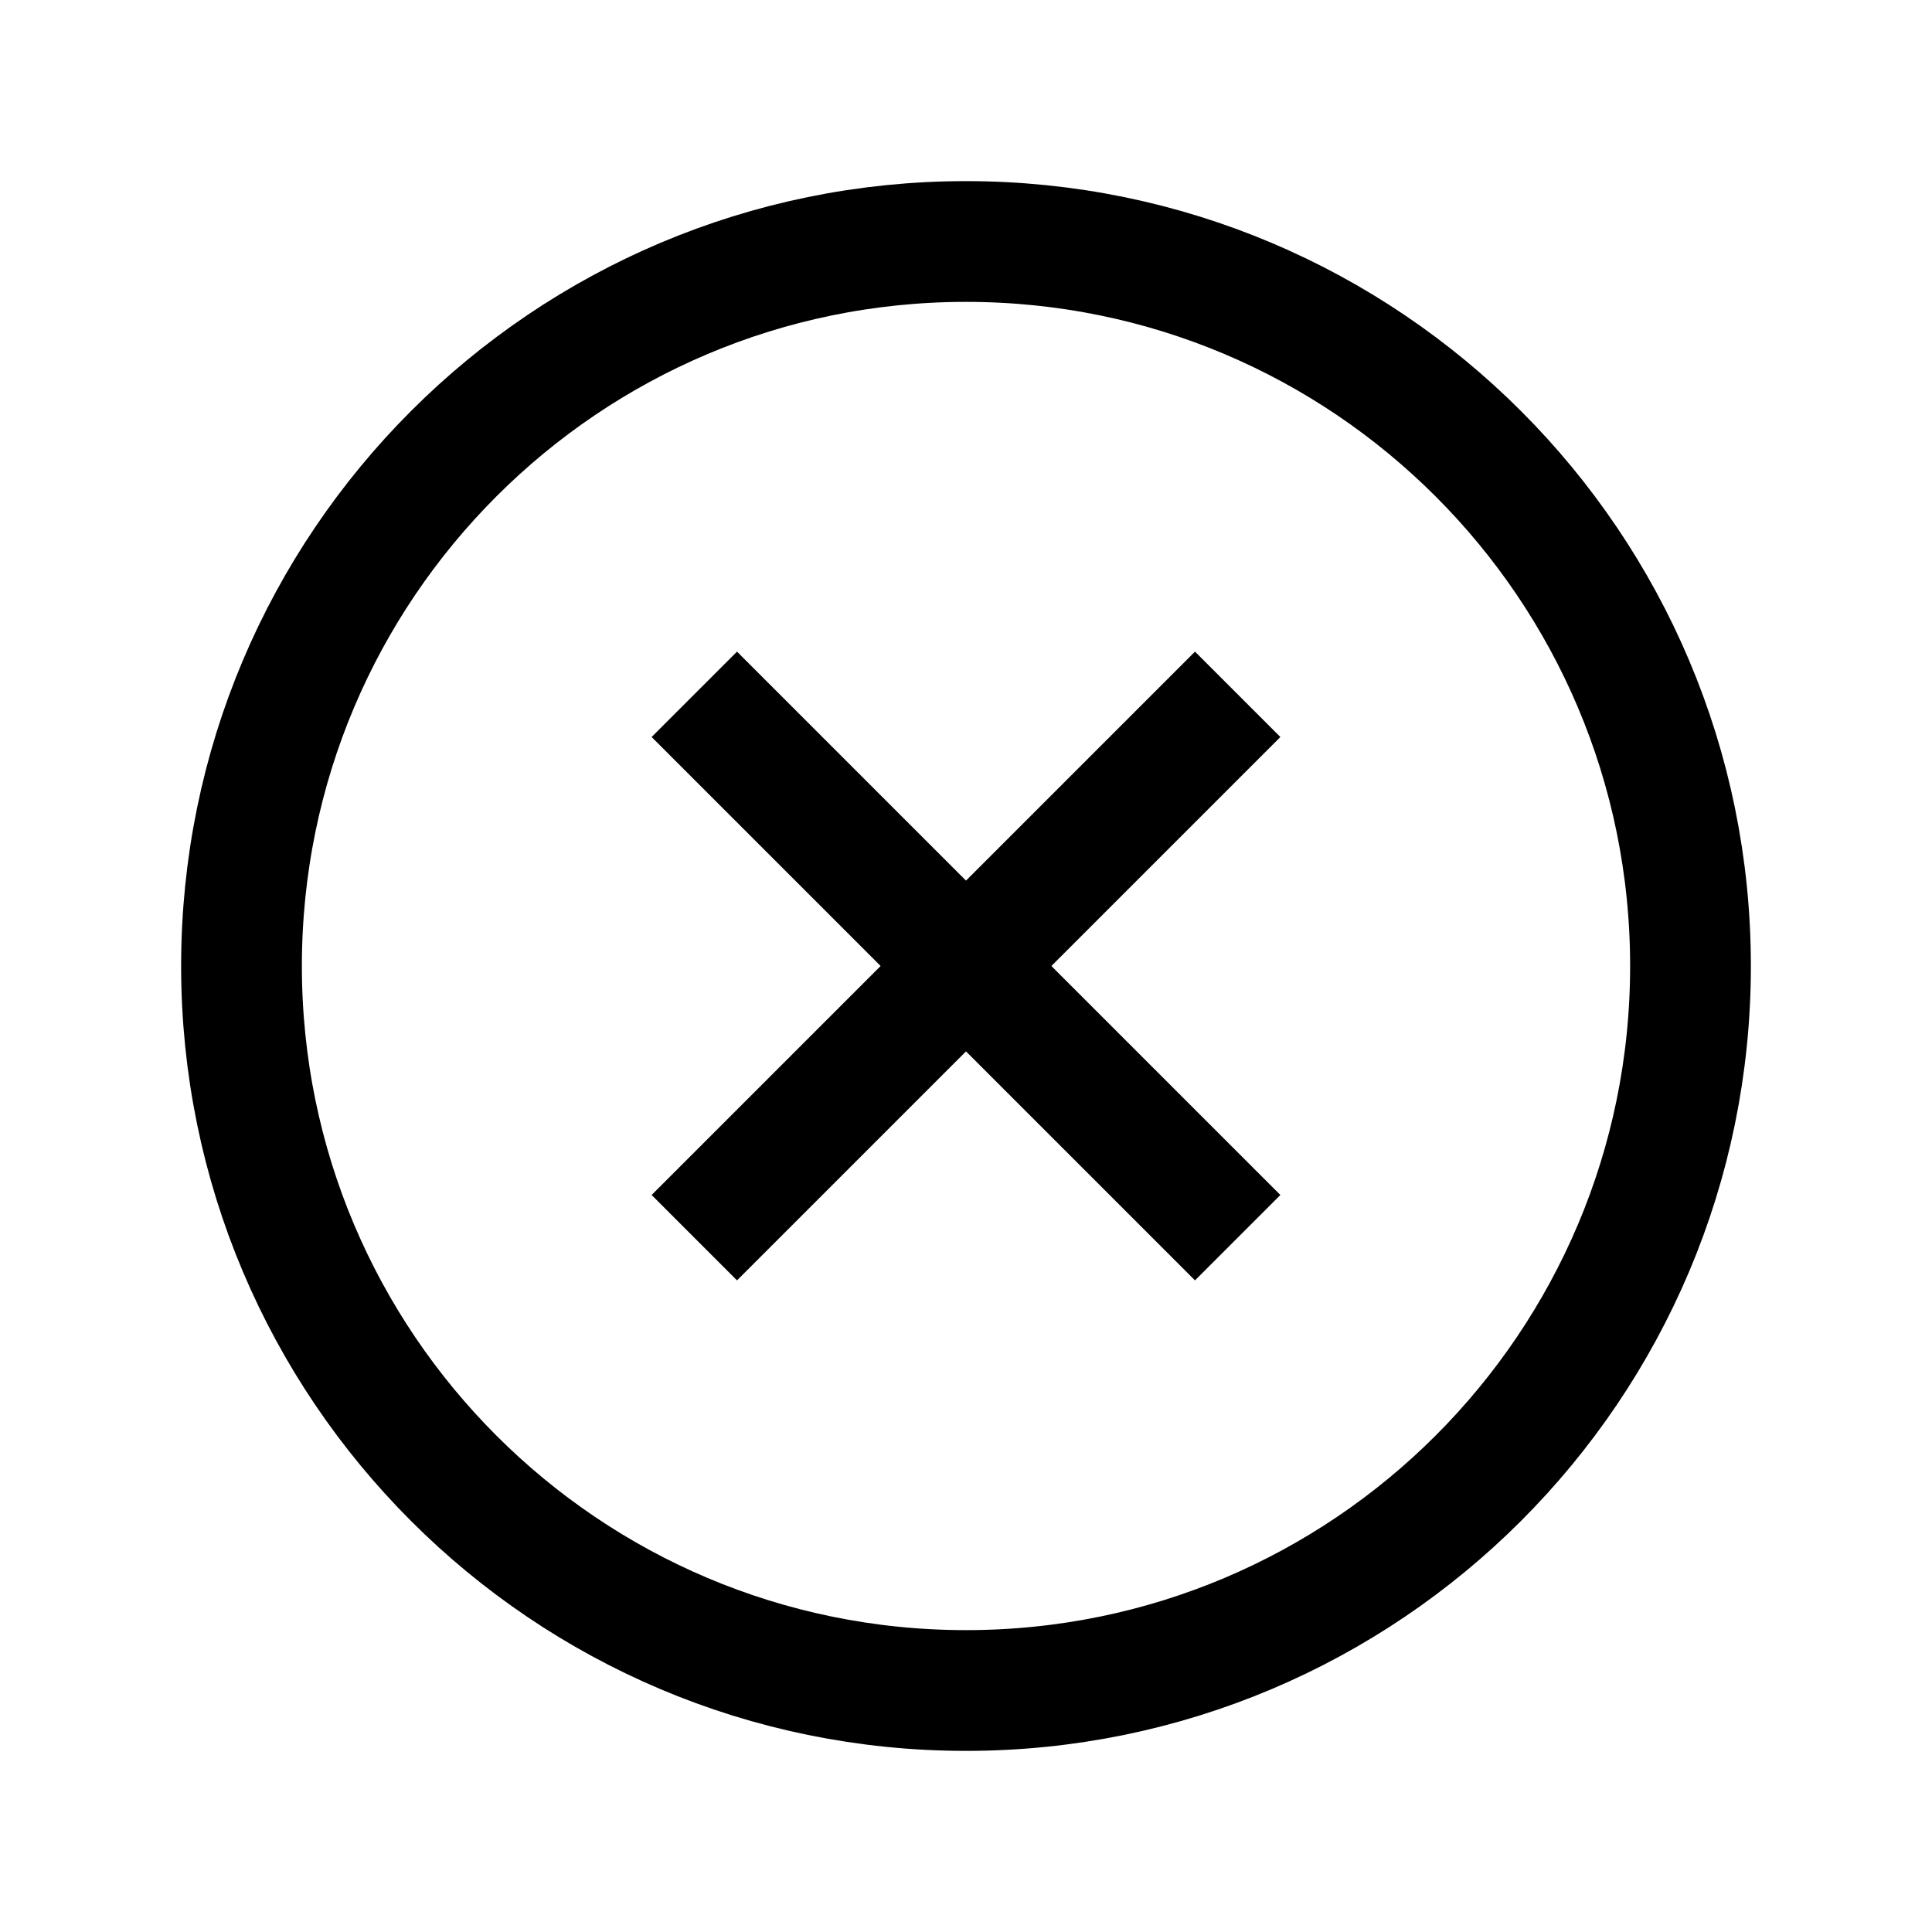 <svg width="32" height="32" viewBox="0 0 32 32" fill="none" xmlns="http://www.w3.org/2000/svg">
<path d="M16 28C22.627 28 28 22.627 28 16C28 9.373 22.627 4 16 4C9.373 4 4 9.373 4 16C4 22.627 9.373 28 16 28Z" stroke="black" stroke-width="2" stroke-miterlimit="10"/>
<path d="M11.5 11.5L20.5 20.5" stroke="black" stroke-width="2" stroke-miterlimit="10"/>
<path d="M20.5 11.5L11.5 20.5" stroke="black" stroke-width="2" stroke-miterlimit="10"/>
</svg>
